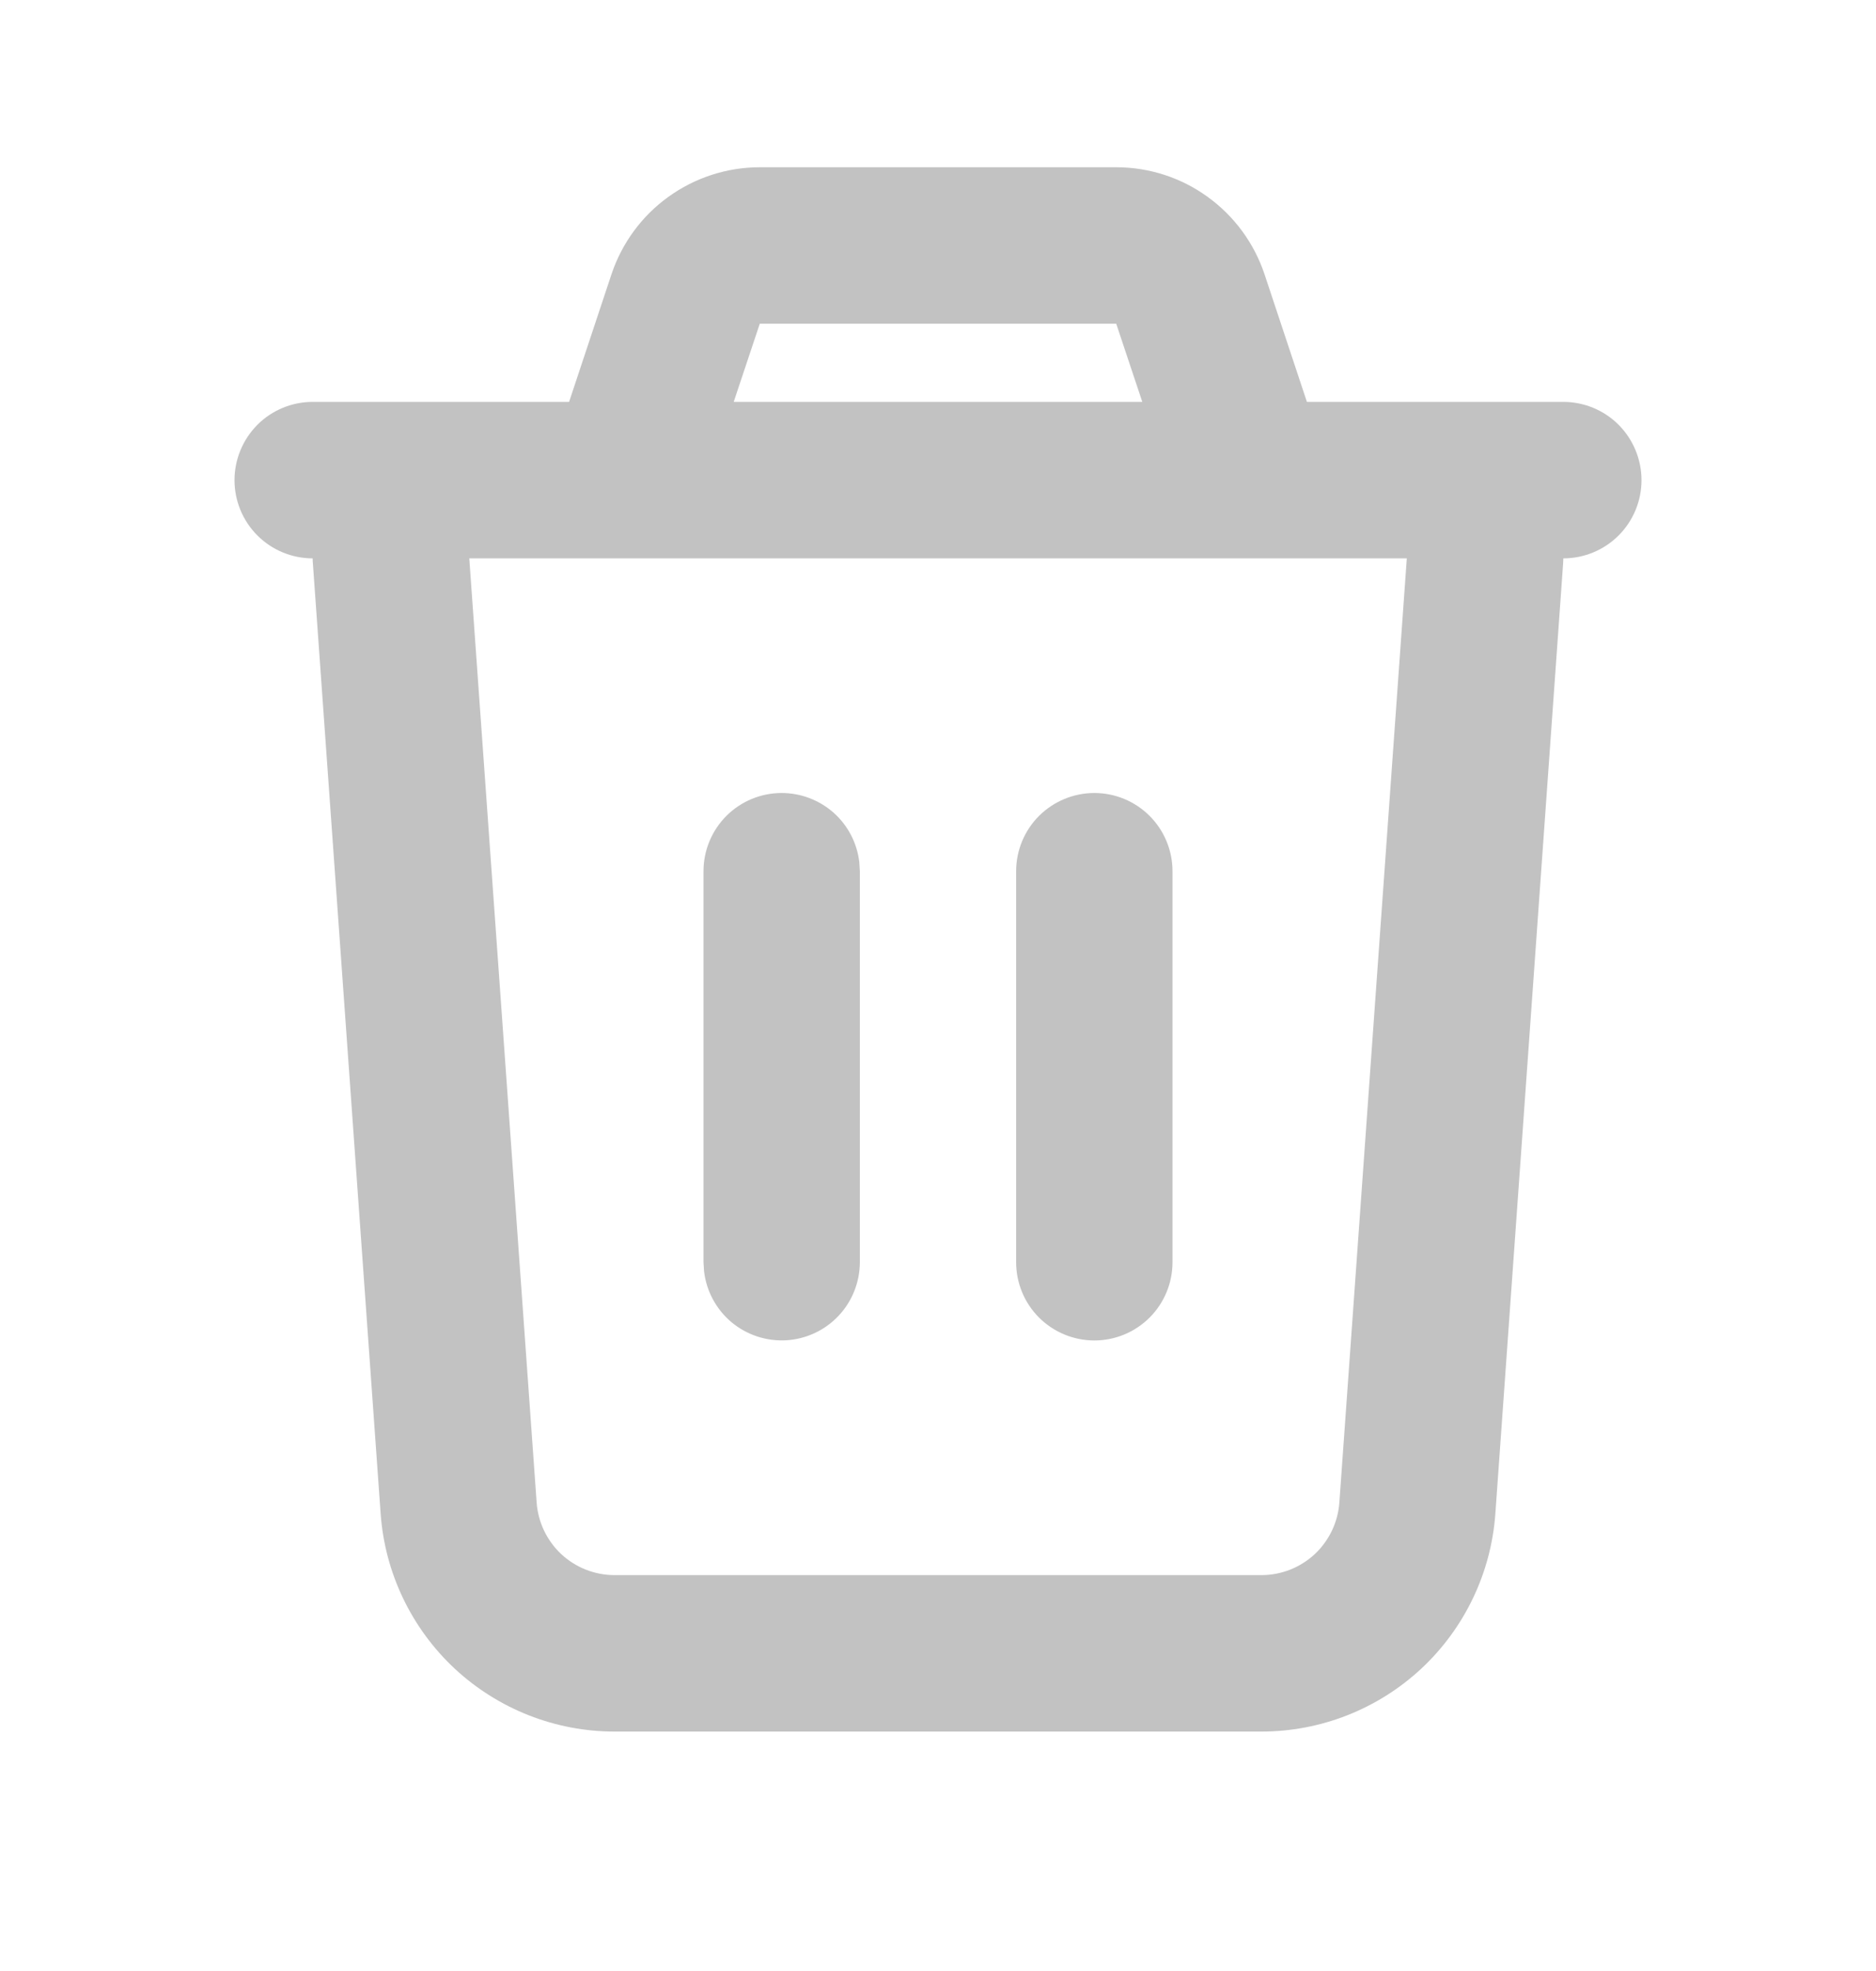 <svg width="20" height="21" viewBox="0 0 20 21" fill="none" xmlns="http://www.w3.org/2000/svg">
<g id="mingcute:delete-2-line">
<g id="Group">
<path id="Vector" d="M11.9 1.782C12.25 1.782 12.591 1.892 12.874 2.097C13.158 2.302 13.37 2.59 13.481 2.922L13.933 4.282H16.667C16.888 4.282 17.1 4.37 17.256 4.526C17.412 4.683 17.5 4.895 17.5 5.116C17.5 5.337 17.412 5.549 17.256 5.705C17.1 5.861 16.888 5.949 16.667 5.949L16.664 6.008L15.942 16.127C15.897 16.758 15.614 17.348 15.152 17.779C14.689 18.209 14.081 18.449 13.448 18.449H6.552C5.92 18.449 5.311 18.209 4.848 17.779C4.386 17.348 4.103 16.758 4.058 16.127L3.336 6.007C3.334 5.988 3.333 5.968 3.333 5.949C3.112 5.949 2.9 5.861 2.744 5.705C2.588 5.549 2.5 5.337 2.5 5.116C2.5 4.895 2.588 4.683 2.744 4.526C2.9 4.37 3.112 4.282 3.333 4.282H6.067L6.519 2.922C6.63 2.59 6.842 2.301 7.126 2.097C7.41 1.892 7.751 1.782 8.101 1.782H11.9ZM14.998 5.949H5.003L5.721 16.008C5.736 16.218 5.83 16.415 5.984 16.559C6.138 16.702 6.341 16.782 6.552 16.782H13.448C13.659 16.782 13.862 16.702 14.016 16.559C14.17 16.415 14.264 16.218 14.279 16.008L14.998 5.949ZM8.333 8.449C8.537 8.449 8.734 8.524 8.887 8.659C9.04 8.795 9.137 8.982 9.161 9.185L9.167 9.282V13.449C9.166 13.661 9.085 13.866 8.939 14.02C8.793 14.175 8.594 14.267 8.382 14.28C8.17 14.292 7.961 14.223 7.798 14.087C7.636 13.951 7.531 13.757 7.506 13.546L7.5 13.449V9.282C7.5 9.061 7.588 8.849 7.744 8.693C7.9 8.537 8.112 8.449 8.333 8.449ZM11.667 8.449C11.888 8.449 12.1 8.537 12.256 8.693C12.412 8.849 12.5 9.061 12.5 9.282V13.449C12.5 13.67 12.412 13.882 12.256 14.038C12.1 14.194 11.888 14.282 11.667 14.282C11.446 14.282 11.234 14.194 11.077 14.038C10.921 13.882 10.833 13.67 10.833 13.449V9.282C10.833 9.061 10.921 8.849 11.077 8.693C11.234 8.537 11.446 8.449 11.667 8.449ZM11.9 3.449H8.1L7.822 4.282H12.178L11.9 3.449Z" fill="#C2C2C2"/>
</g>
</g>
</svg>
